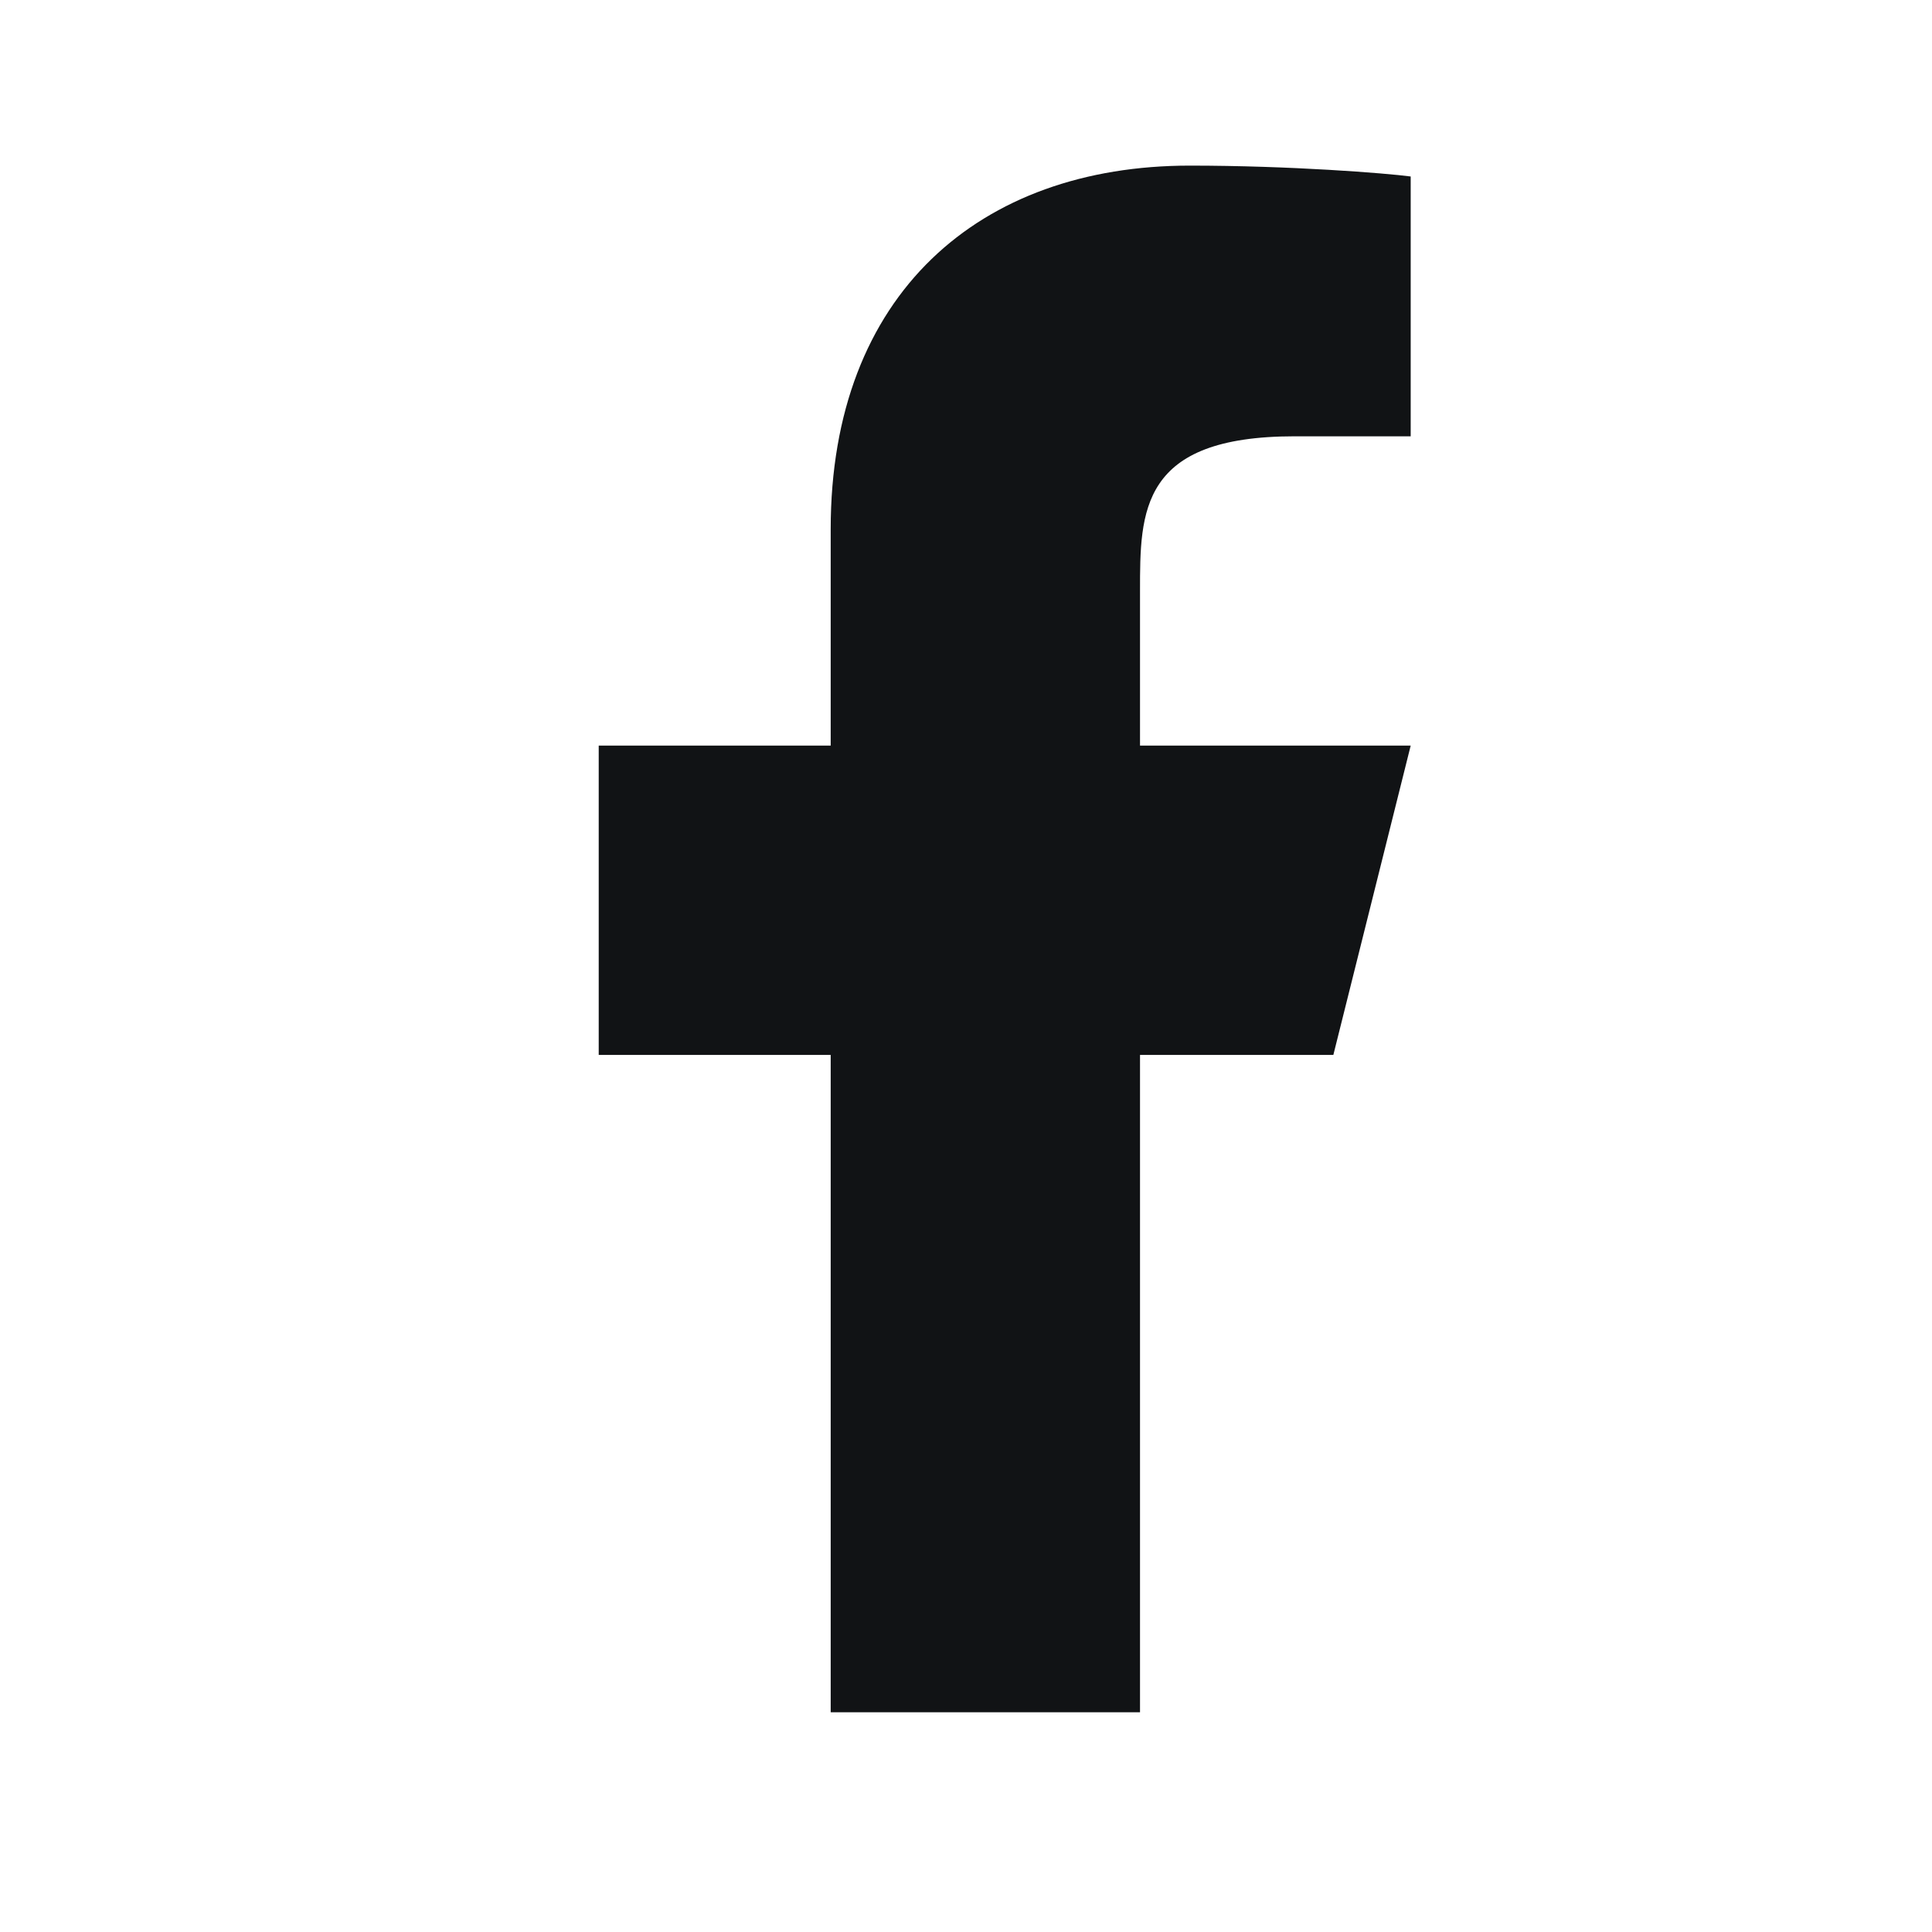 <svg width="29" height="29" viewBox="0 0 29 29" fill="none" xmlns="http://www.w3.org/2000/svg">
<g clip-path="url(#clip0_3615_587)">
<path d="M17.112 15.835H20.014L21.175 11.192H17.112V8.87C17.112 7.675 17.112 6.549 19.434 6.549H21.175V2.649C20.796 2.599 19.367 2.486 17.858 2.486C14.707 2.486 12.469 4.41 12.469 7.942V11.192H8.987V15.835H12.469V25.702H17.112V15.835Z" fill="#111315"/>
</g>
<defs>
<clipPath id="clip0_3615_587">
<rect width="27.859" height="27.859" fill="white" transform="translate(0.861 0.165)"/>
</clipPath>
</defs>
</svg>
